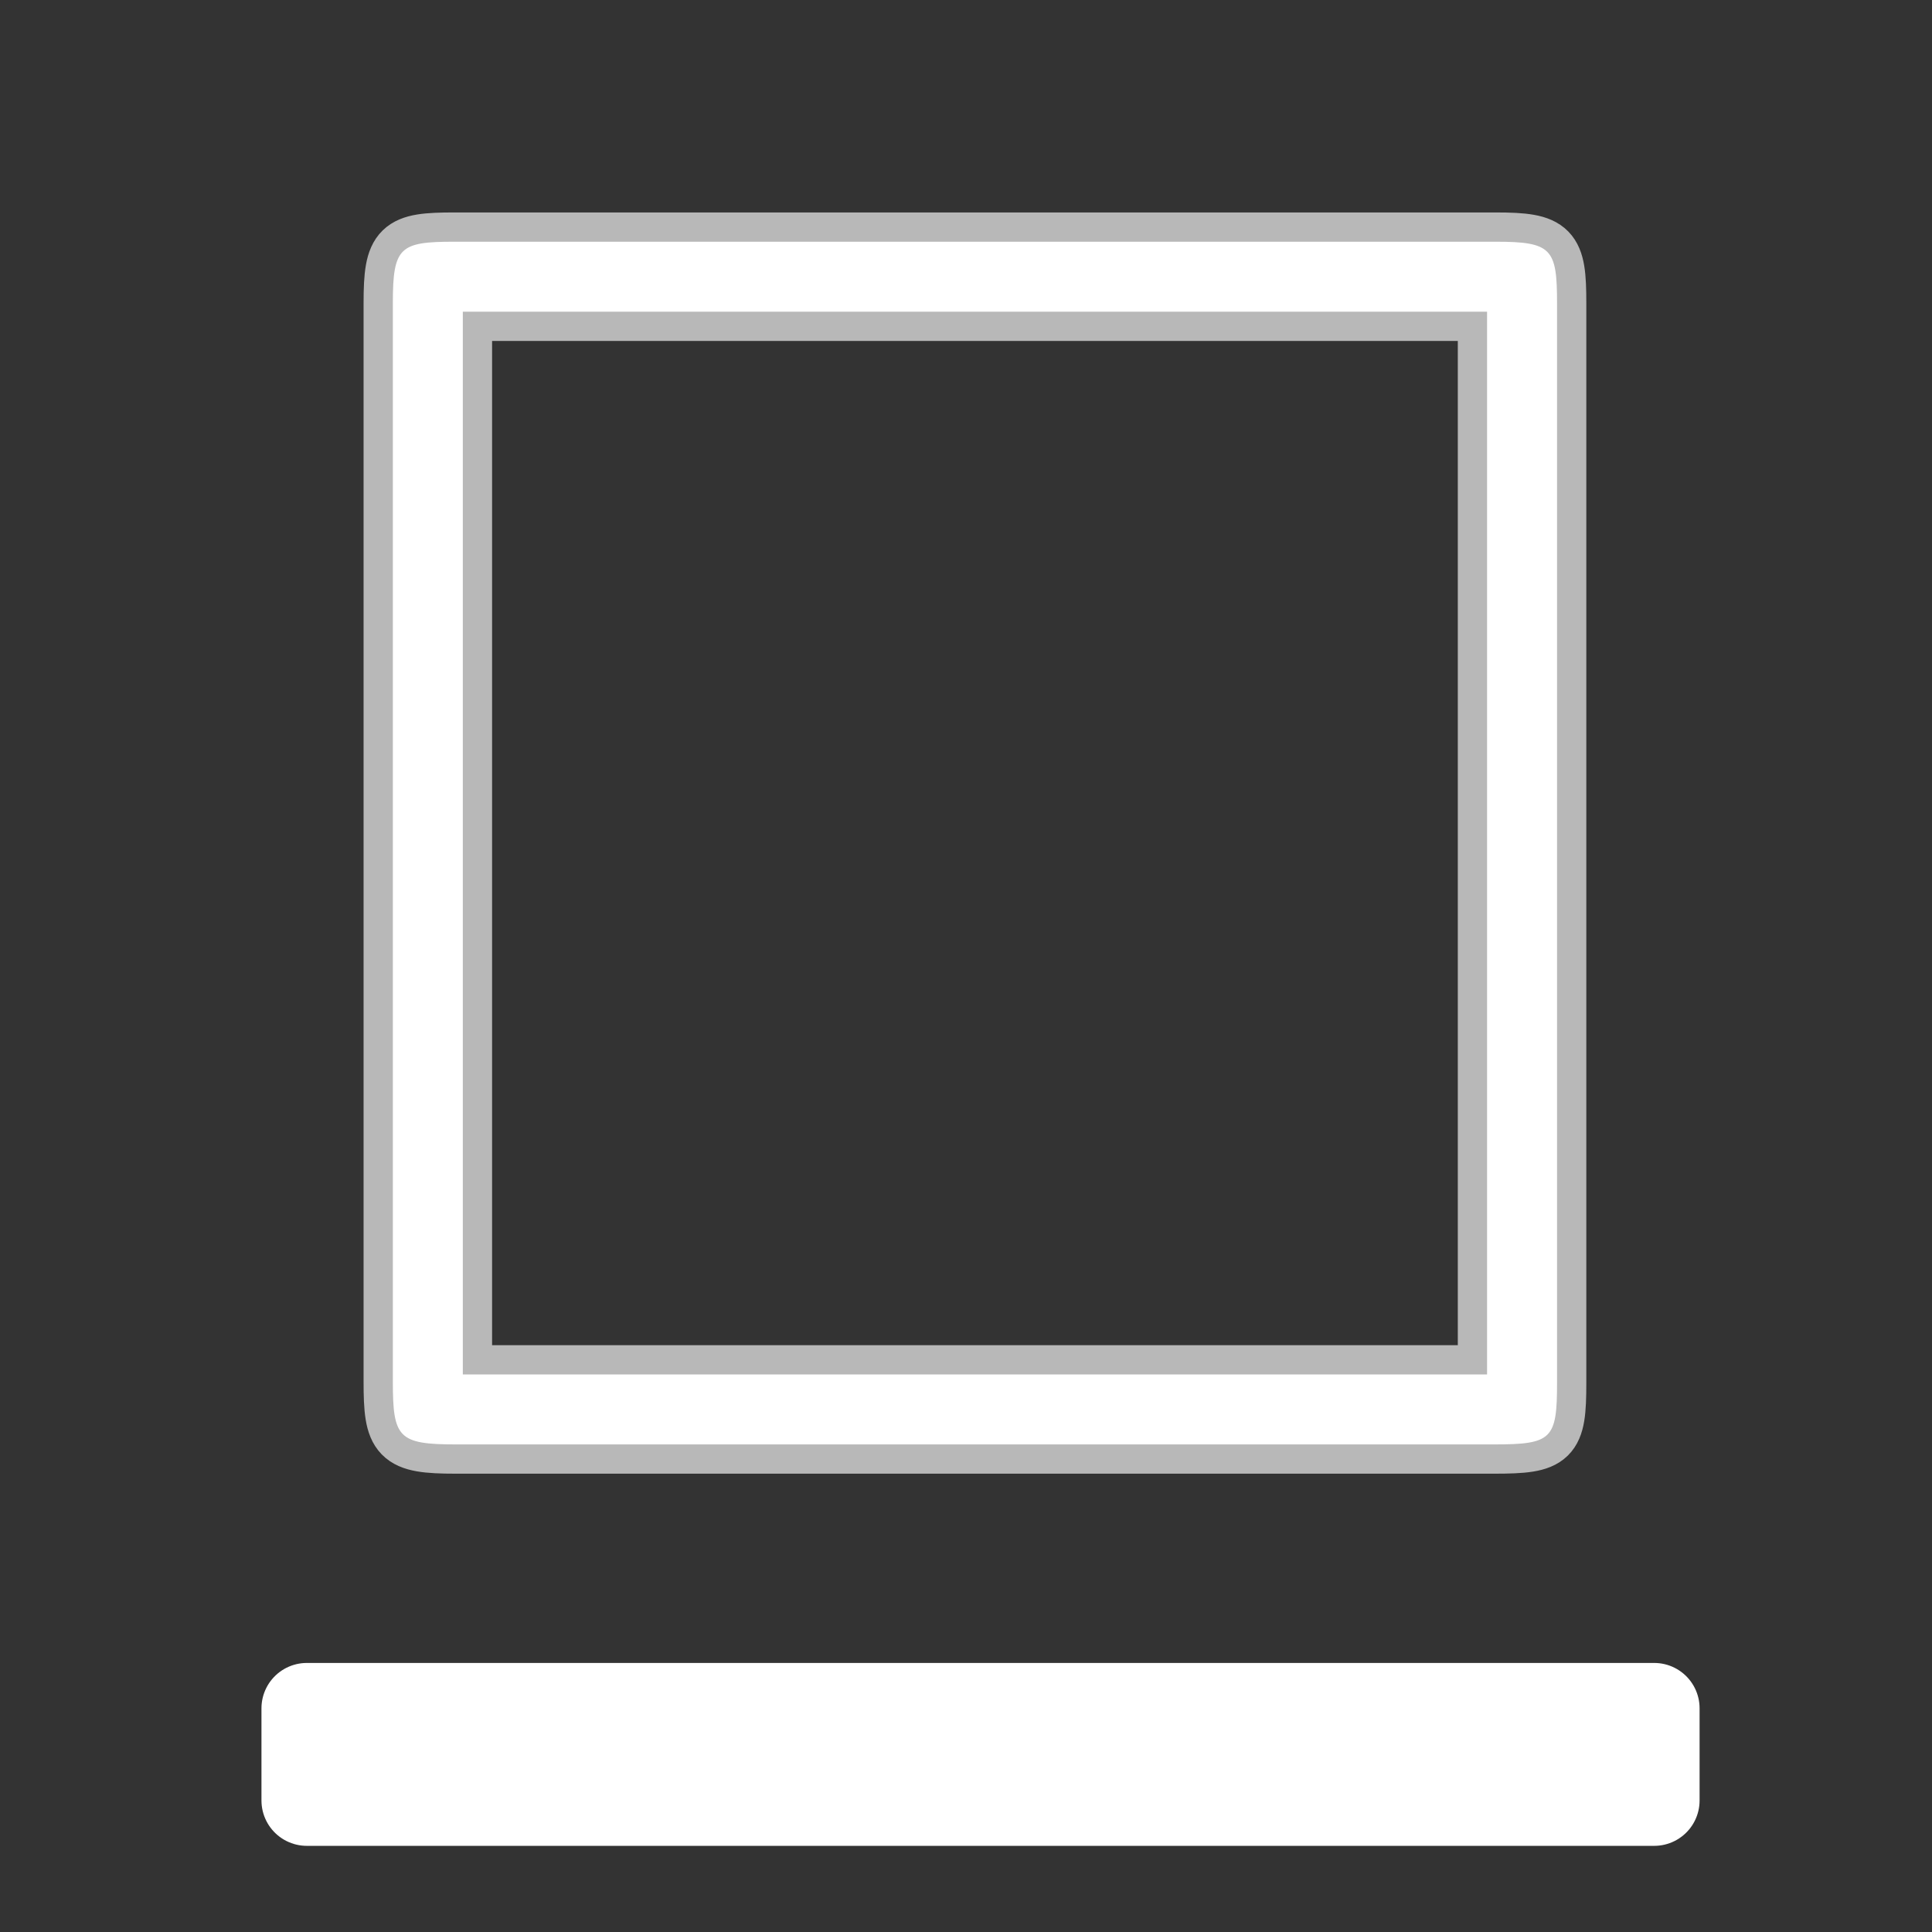 <?xml version="1.0" encoding="UTF-8" standalone="no"?>
<!-- This file was generated by dvisvgm 1.9.2 -->

<svg
   height="20"
   version="1.1"
   viewBox="56.413 57.714 13.5 13.5"
   width="20"
   id="svg2"
   xmlns="http://www.w3.org/2000/svg"
   xmlns:svg="http://www.w3.org/2000/svg"
   xmlns:rdf="http://www.w3.org/1999/02/22-rdf-syntax-ns#"
   xmlns:cc="http://creativecommons.org/ns#"
   xmlns:dc="http://purl.org/dc/elements/1.1/">
  <rect x="56.413" y="57.714" width="13.5" height="13.5" fill="#333333" stroke="none"/>
  <defs
     id="defs4" />
  <path
     d="m 67.293,59.831 c 0,-0.379 -0.037,-0.428 -0.428,-0.428 h -7.279 c -0.379,0 -0.428,0.037 -0.428,0.428 v 7.536 c 0,0.392 0.037,0.44 0.44,0.44 h 7.255 c 0.404,0 0.44,-0.037 0.44,-0.428 z m -7.646,0.061 h 7.157 v 7.426 h -7.157 z"
     style="fill:#ffffff;fill-opacity:1;stroke:#ffffff;stroke-width:0.409;stroke-miterlimit:4;stroke-dasharray:none;stroke-opacity:0.65"
     id="path7" />
  <rect
     style="fill:#ffffff;stroke:#ffffff;stroke-width:0.634;stroke-linecap:round;stroke-linejoin:round"
     id="rect849"
     width="9.415"
     height="0.644"
     x="58.557"
     y="69.651" />
</svg>
